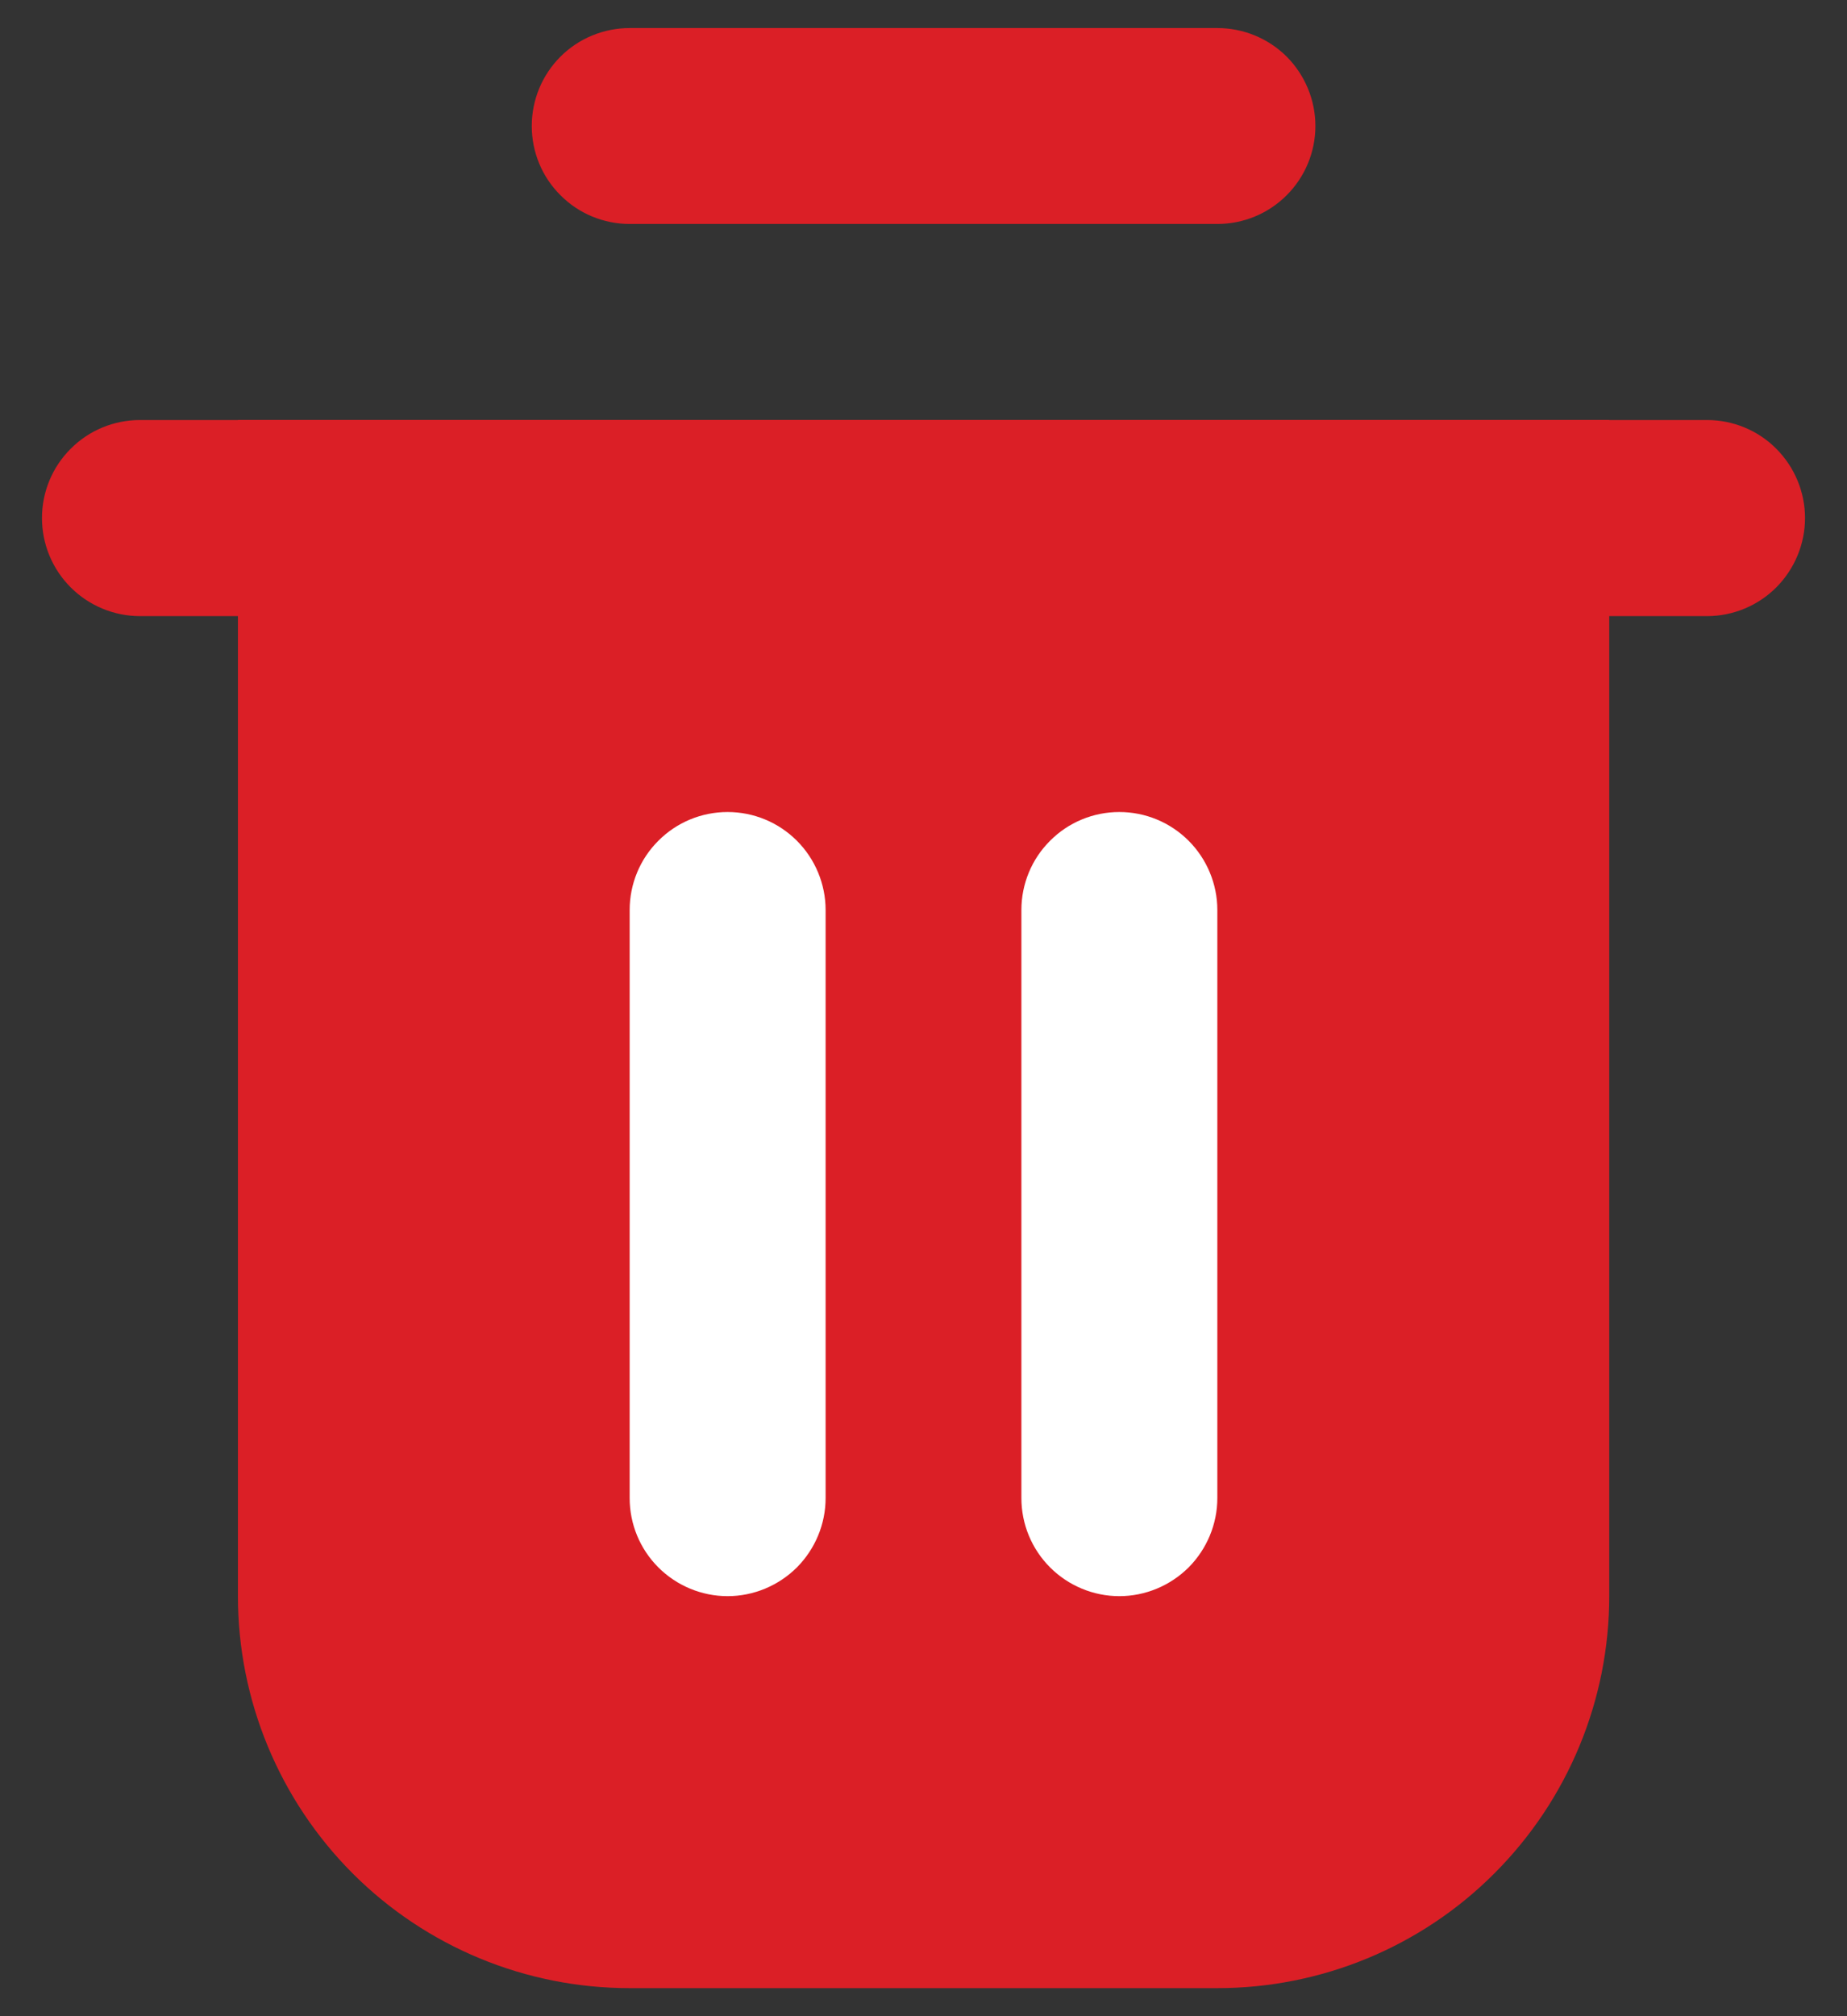 <svg width="11" height="12" viewBox="0 0 11 12" fill="none" xmlns="http://www.w3.org/2000/svg">
<rect x="0" y="0" width="11" height="12" fill="#333333" stroke="none"/>
<path d="M7.25 1.333H3.75C3.596 1.333 3.447 1.272 3.338 1.162C3.228 1.053 3.167 0.905 3.167 0.75C3.167 0.595 3.228 0.447 3.338 0.337C3.447 0.228 3.596 0.167 3.75 0.167H7.25C7.405 0.167 7.553 0.228 7.663 0.337C7.772 0.447 7.834 0.595 7.834 0.75C7.834 0.905 7.772 1.053 7.663 1.162C7.553 1.272 7.405 1.333 7.25 1.333Z" fill="#DB1F26"/>
<path d="M7.25 11.833H3.75C3.131 11.833 2.538 11.588 2.1 11.15C1.663 10.712 1.417 10.119 1.417 9.5V2.5H9.584V9.5C9.584 10.119 9.338 10.712 8.9 11.15C8.463 11.588 7.869 11.833 7.25 11.833Z" fill="#DB1F26"/>
<path d="M10.167 3.667H0.833C0.679 3.667 0.53 3.605 0.421 3.496C0.311 3.386 0.25 3.238 0.25 3.083C0.25 2.929 0.311 2.78 0.421 2.671C0.53 2.561 0.679 2.5 0.833 2.5H10.167C10.321 2.5 10.47 2.561 10.579 2.671C10.688 2.78 10.75 2.929 10.75 3.083C10.75 3.238 10.688 3.386 10.579 3.496C10.47 3.605 10.321 3.667 10.167 3.667Z" fill="#DB1F26"/>
<path d="M4.333 9.5C4.179 9.5 4.03 9.438 3.921 9.329C3.811 9.219 3.75 9.071 3.75 8.916V5.416C3.75 5.262 3.811 5.113 3.921 5.004C4.03 4.894 4.179 4.833 4.333 4.833C4.488 4.833 4.636 4.894 4.746 5.004C4.855 5.113 4.917 5.262 4.917 5.416V8.916C4.917 9.071 4.855 9.219 4.746 9.329C4.636 9.438 4.488 9.5 4.333 9.5Z" fill="white"/>
<path d="M6.666 9.5C6.512 9.5 6.363 9.438 6.254 9.329C6.144 9.219 6.083 9.071 6.083 8.916V5.416C6.083 5.262 6.144 5.113 6.254 5.004C6.363 4.894 6.512 4.833 6.666 4.833C6.821 4.833 6.969 4.894 7.079 5.004C7.188 5.113 7.25 5.262 7.25 5.416V8.916C7.25 9.071 7.188 9.219 7.079 9.329C6.969 9.438 6.821 9.5 6.666 9.5Z" fill="white"/>
</svg>
